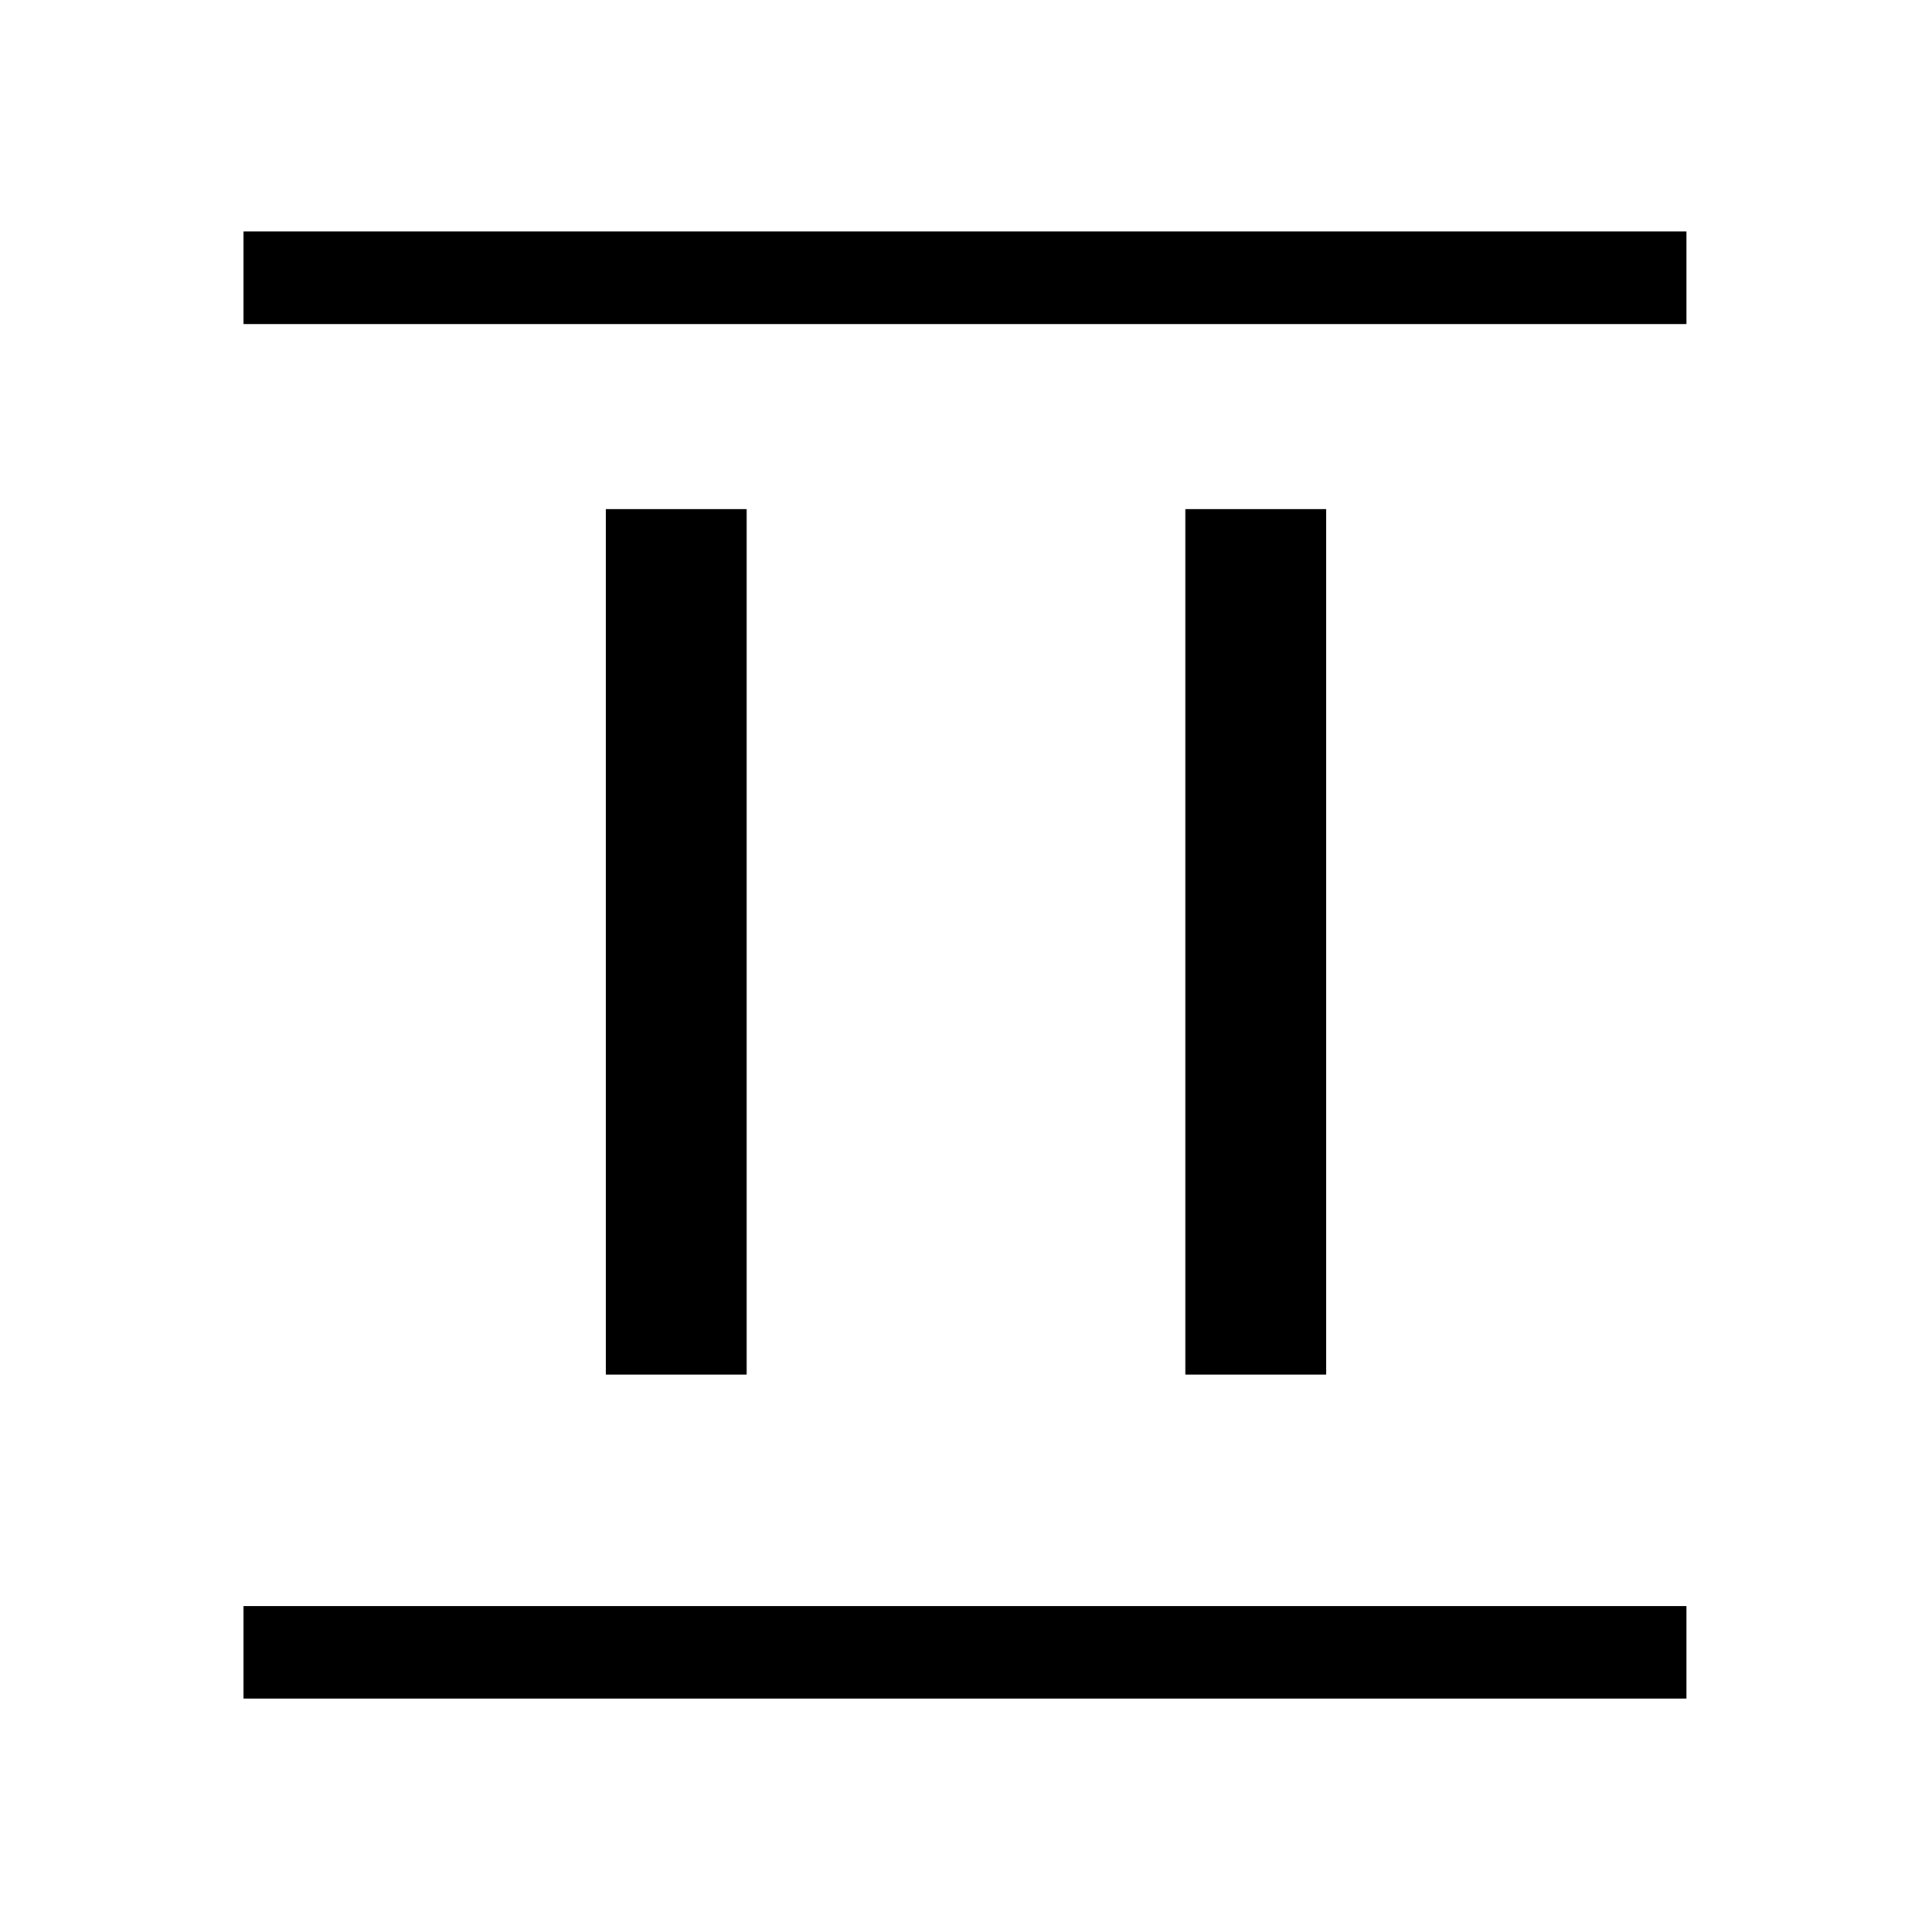 <svg xmlns="http://www.w3.org/2000/svg" height="20" viewBox="0 -960 960 960" width="20"><path d="M301-277v-430h70v430h-70Zm288 0v-430h70v430h-70ZM121-799v-46h717v46H121Zm0 683v-46h717v46H121Z"/></svg>